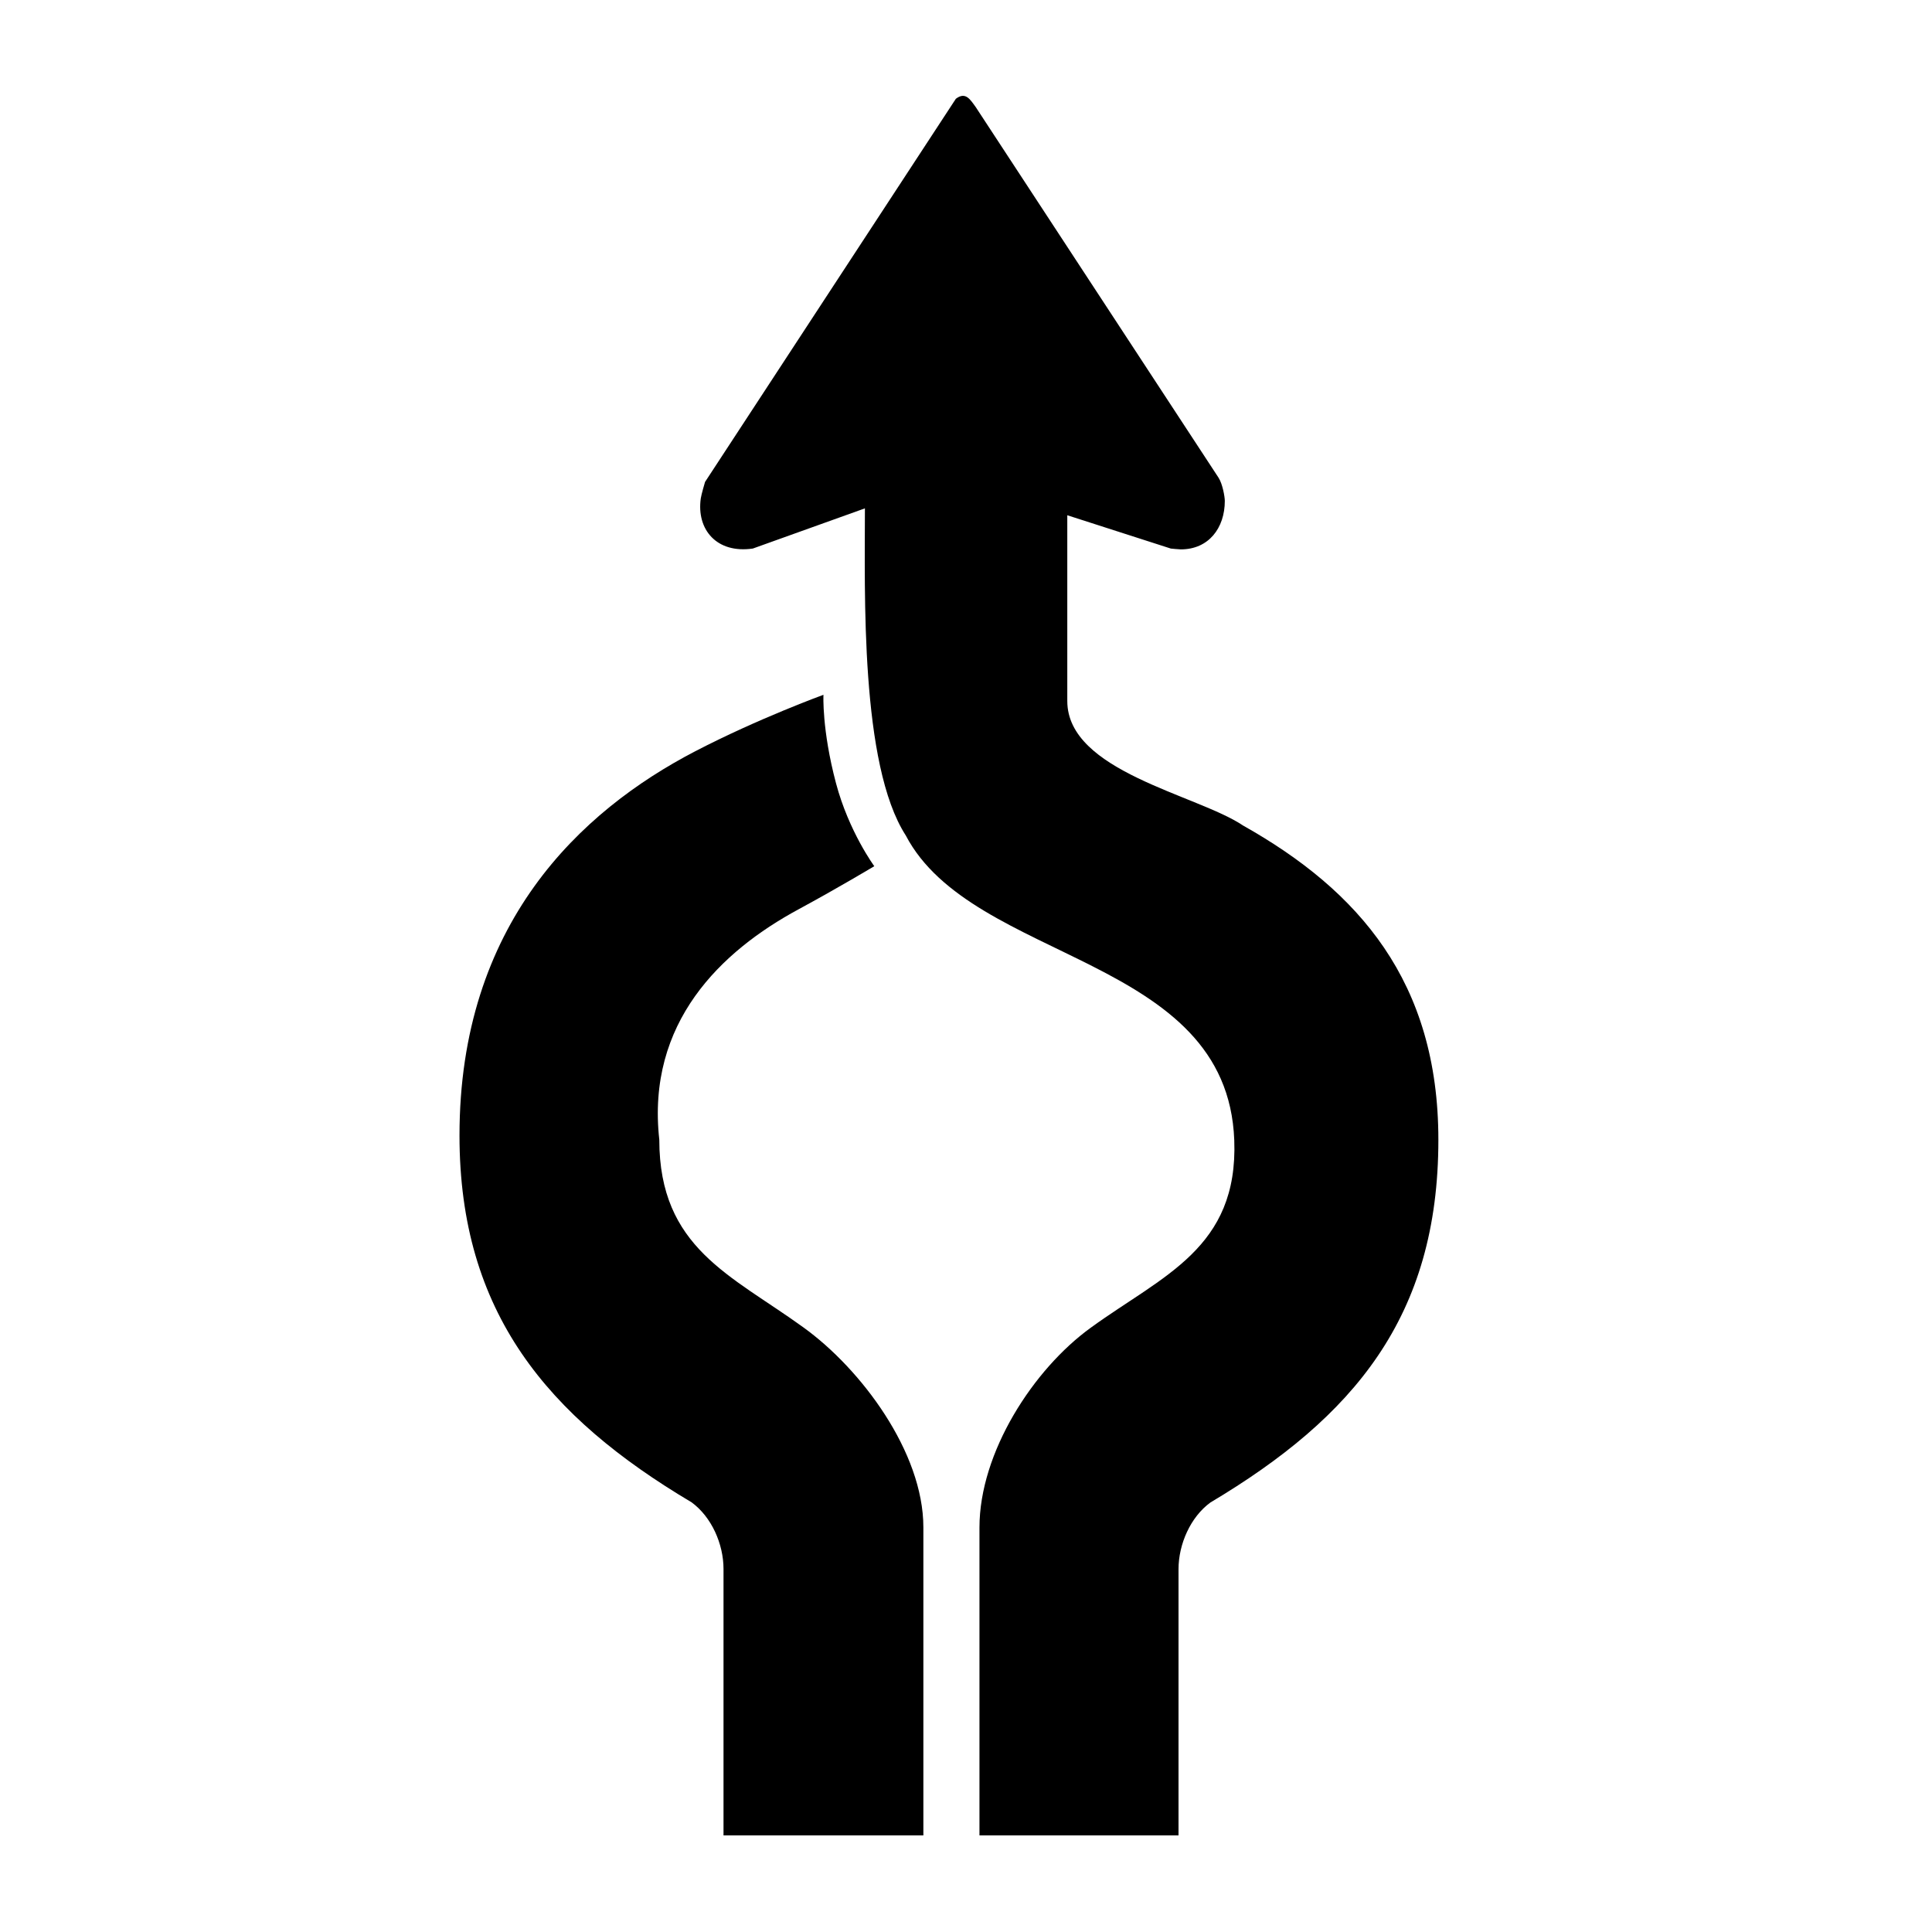 <svg xmlns="http://www.w3.org/2000/svg" viewBox="0 0 100 100">
  <g transform="translate(8,5) scale(0.9)" fill="hsl(300, 100%, 25%)">
    <path
      d="M29.028,59.989c0,6.231,4.137,7.79,8.275,10.786c3.333,2.396,6.912,7.189,6.912,11.505V100H32.721V84.677  c0-1.437-0.688-2.994-1.838-3.834C22.609,75.93,17.537,69.937,17.537,59.75c0-12.153,6.933-18.661,13.571-22.107  c3.624-1.881,7.361-3.24,7.361-3.24s-0.1,1.988,0.721,5.084c0.74,2.788,2.202,4.772,2.202,4.772s-2.024,1.218-4.368,2.487  C32.59,49.146,28.278,53.242,29.028,59.989L29.028,59.989z" />
    <path
      d="M62.095,60.018c0.233,6.224-4.122,7.785-8.243,10.777c-3.319,2.396-6.411,7.187-6.411,11.498V100h11.448V84.689  c0-1.438,0.688-2.996,1.831-3.833c8.242-4.912,13.113-10.682,13.113-20.86c0-9.089-4.576-14.329-11.228-18.072  c-2.649-1.783-10.113-3.1-10.113-7.164V24.077l5.955,1.916c0,0,0.46,0.047,0.573,0.047c1.603,0,2.531-1.229,2.531-2.788  c0-0.239-0.128-0.971-0.357-1.33L47.227,0.604c-0.343-0.479-0.599-0.889-1.144-0.479L31.659,22.161c0,0-0.211,0.708-0.245,0.944  c-0.256,1.797,0.917,3.19,2.993,2.887l6.446-2.311c0,4.792-0.282,14.738,2.35,18.811C47.061,49.853,61.694,49.352,62.095,60.018  L62.095,60.018z" />
  </g>
</svg>